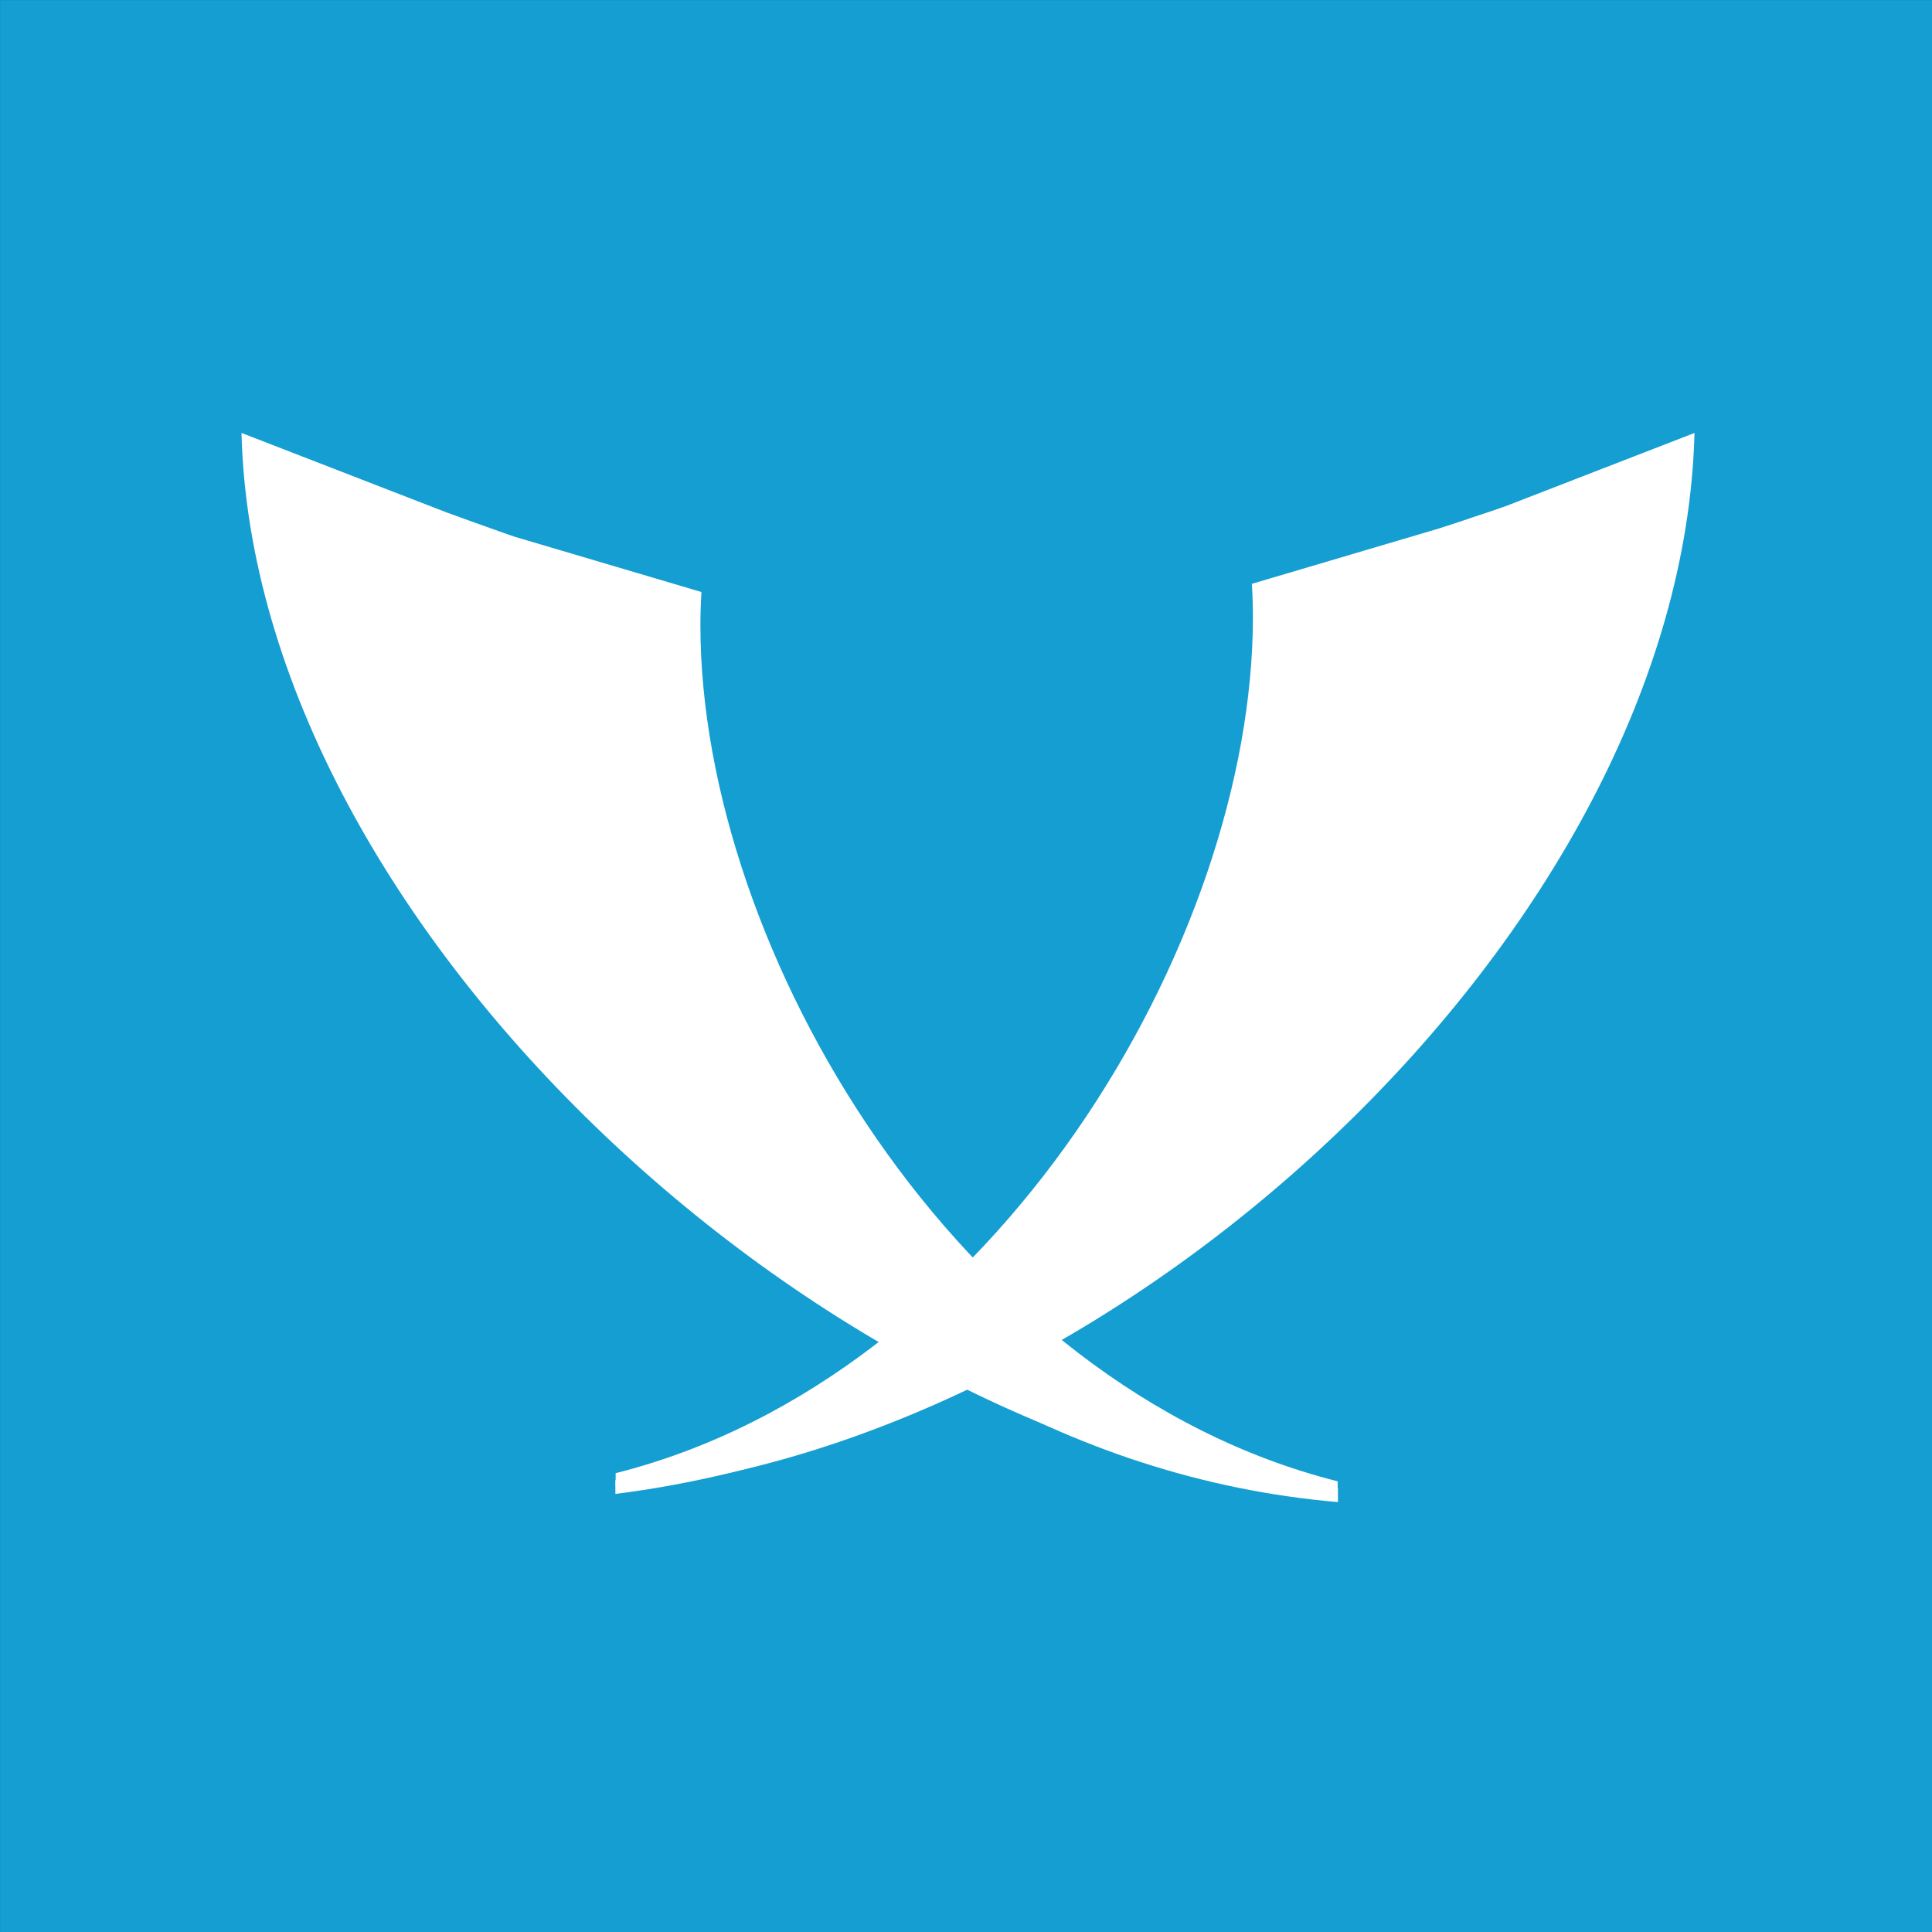<?xml version="1.0" encoding="UTF-8" standalone="no"?>
<!-- Created with Inkscape (http://www.inkscape.org/) -->

<svg
   xmlns:dc="http://purl.org/dc/elements/1.1/"
   xmlns:cc="http://creativecommons.org/ns#"
   xmlns:rdf="http://www.w3.org/1999/02/22-rdf-syntax-ns#"
   xmlns:svg="http://www.w3.org/2000/svg"
   xmlns="http://www.w3.org/2000/svg"
   xmlns:sodipodi="http://sodipodi.sourceforge.net/DTD/sodipodi-0.dtd"
   xmlns:inkscape="http://www.inkscape.org/namespaces/inkscape"
   width="40"
   height="40"
   id="svg4676"
   version="1.1"
   inkscape:version="0.48.4 r9939"
   sodipodi:docname="loqui.svg"
   inkscape:export-filename="/home/adansdpc/Desarrollo/GitHub/waalt/loqui/src-next/img/providers/squares/xmpp.png"
   inkscape:export-xdpi="90"
   inkscape:export-ydpi="90">
  <rect width="100%" height="100%" fill="#333333" stroke="none"/>
  <defs
     id="defs4678" />
  <sodipodi:namedview
     id="base"
     pagecolor="#ffffff"
     bordercolor="#666666"
     borderopacity="1.0"
     inkscape:pageopacity="0.0"
     inkscape:pageshadow="2"
     inkscape:zoom="13.7625"
     inkscape:cx="29.139389"
     inkscape:cy="12.649007"
     inkscape:document-units="px"
     inkscape:current-layer="layer1"
     showgrid="false"
     borderlayer="true"
     inkscape:showpageshadow="false"
     inkscape:window-width="2560"
     inkscape:window-height="1391"
     inkscape:window-x="0"
     inkscape:window-y="25"
     inkscape:window-maximized="1"
     inkscape:snap-page="true"
     inkscape:snap-bbox="true"
     inkscape:bbox-paths="true"
     inkscape:bbox-nodes="true"
     inkscape:snap-bbox-edge-midpoints="true" />
  <g
     inkscape:label="Capa 1"
     inkscape:groupmode="layer"
     id="layer1"
     transform="translate(0,-1012.362)">
    <g
       transform="matrix(2,0,0,2,528.279,-2165.067)"
       id="g8560">
      <rect
         style="fill:#149ed2;fill-opacity:1;stroke:none"
         id="rect8562"
         width="20"
         height="20"
         x="-264.139"
         y="1588.715" />
      <g
         style="fill:#ffffff"
         id="g4341-8-4-2-1-1-8-4"
         transform="matrix(0.087,0,0,0.087,-261.64,1593.196)">
        <path
           d="m 136.29,14.189 c 0.077,1.313 -1.786,0.968 -1.786,2.293 0,38.551 -44.72,96.831 -89.847,108.19 v 1.182 c 59.957,-5.51 126.73,-66.8 128.24,-125.85 l -36.6,14.189 z"
           id="path4308-2-1-4-7-2-5-0"
           inkscape:connector-curvature="0"
           style="fill:#ffffff" />
        <path
           d="m 120.23,17.96 c 0.077,1.313 0.121,2.633 0.121,3.958 0,38.551 -30.7,90.497 -75.827,101.86 v 1.637 c 59.065,-3.823 105.81,-63.023 105.81,-109.2 0,-2.375 -0.125,-4.729 -0.371,-7.056 l -29.73,8.796 z"
           id="path4310-5-2-3-2-2-1-2"
           inkscape:connector-curvature="0"
           style="fill:#ffffff" />
        <path
           d="m 36.599,14.189 c -0.077,1.313 1.787,0.968 1.787,2.293 0,38.551 46.558,97.366 91.688,108.73 v 1.639 C 70.121,121.331 1.514,59.051 0.004,0.001 L 36.603,14.19 z"
           id="path4319-6-8-0-9-0-6-7"
           inkscape:connector-curvature="0"
           style="fill:#ffffff" />
        <path
           d="m 54.731,18.932 c -0.076,1.313 -0.12,2.63 -0.12,3.957 0,38.551 30.699,90.497 75.827,101.86 v 1.639 c -59.044,-2.79 -105.81,-63.024 -105.81,-109.2 0,-2.375 0.128,-4.729 0.371,-7.056 l 29.73,8.798 z"
           id="path4321-1-5-4-9-5-2-5"
           inkscape:connector-curvature="0"
           style="fill:#ffffff" />
        <path
           d="m 24.713,9.583 7.617,2.722 c -0.041,0.962 -0.066,2.254 -0.066,3.225 0,41.219 37.271,98.204 87.272,107.12 3.245,1.088 7.538,2.077 10.932,2.931 v 1.638 C 65.214,121.659 19.368,55.353 24.708,9.579 z"
           id="path4323-1-1-0-3-9-7-8"
           inkscape:connector-curvature="0"
           style="fill:#ffffff" />
        <path
           d="m 150.34,8.76 -7.833,2.625 c 0.041,0.963 0.191,2.203 0.191,3.173 0,41.219 -37.272,98.205 -87.274,107.12 -3.243,1.089 -7.538,2.077 -10.93,2.932 v 1.639 c 68.344,-8.66 111.18,-71.719 105.84,-117.49 z"
           id="path4325-4-9-3-7-0-4-6"
           inkscape:connector-curvature="0"
           style="fill:#ffffff" />
      </g>
    </g>
  </g>
</svg>
